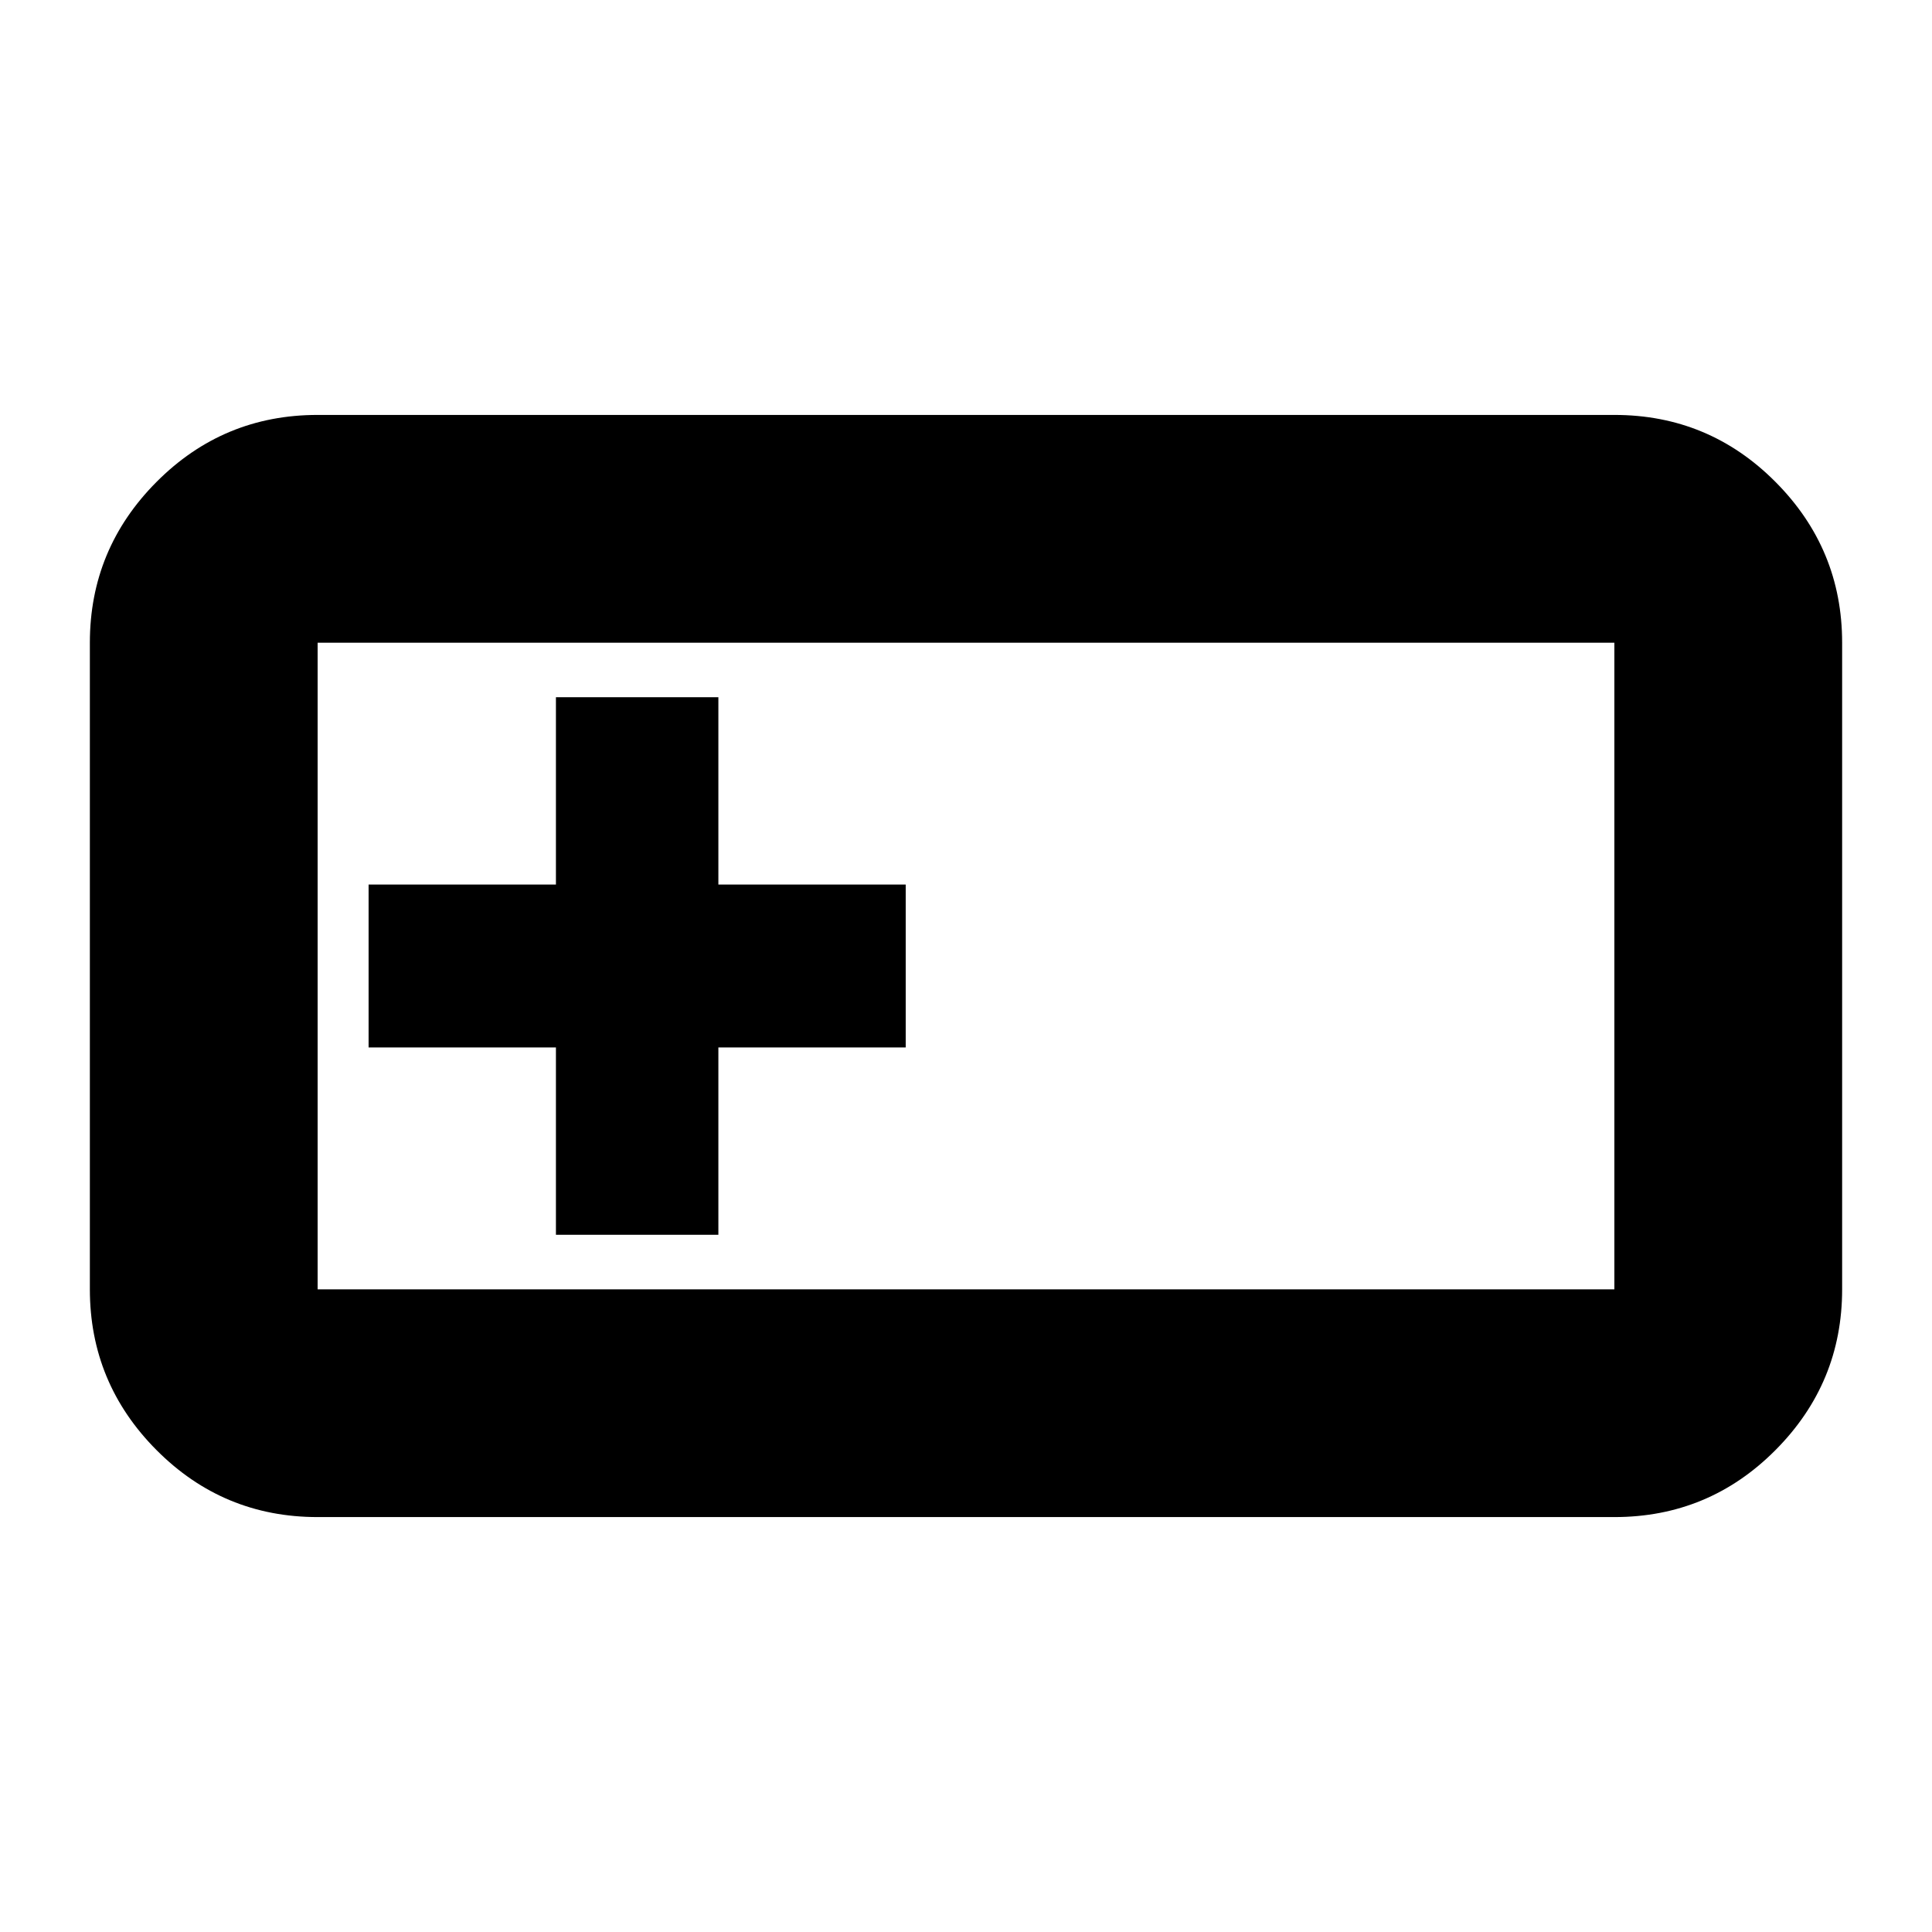 <svg xmlns="http://www.w3.org/2000/svg" height="24" viewBox="0 -960 960 960" width="24"><path d="M157.826-206.174q-46.929 0-80.052-33.29-33.122-33.289-33.122-79.884v-321.304q0-46.595 33.122-79.884 33.123-33.29 80.052-33.29h644.348q46.929 0 80.052 33.29 33.122 33.289 33.122 79.884v321.304q0 46.595-33.122 79.884-33.123 33.29-80.052 33.29H157.826Zm0-113.174h644.348v-321.304H157.826v321.304Zm118.413-27.087h80.718v-93.087h93.086v-80.956h-93.086v-93.087h-80.718v93.087h-93.087v80.956h93.087v93.087Zm-118.413 27.087v-321.304 321.304Z"/></svg>
